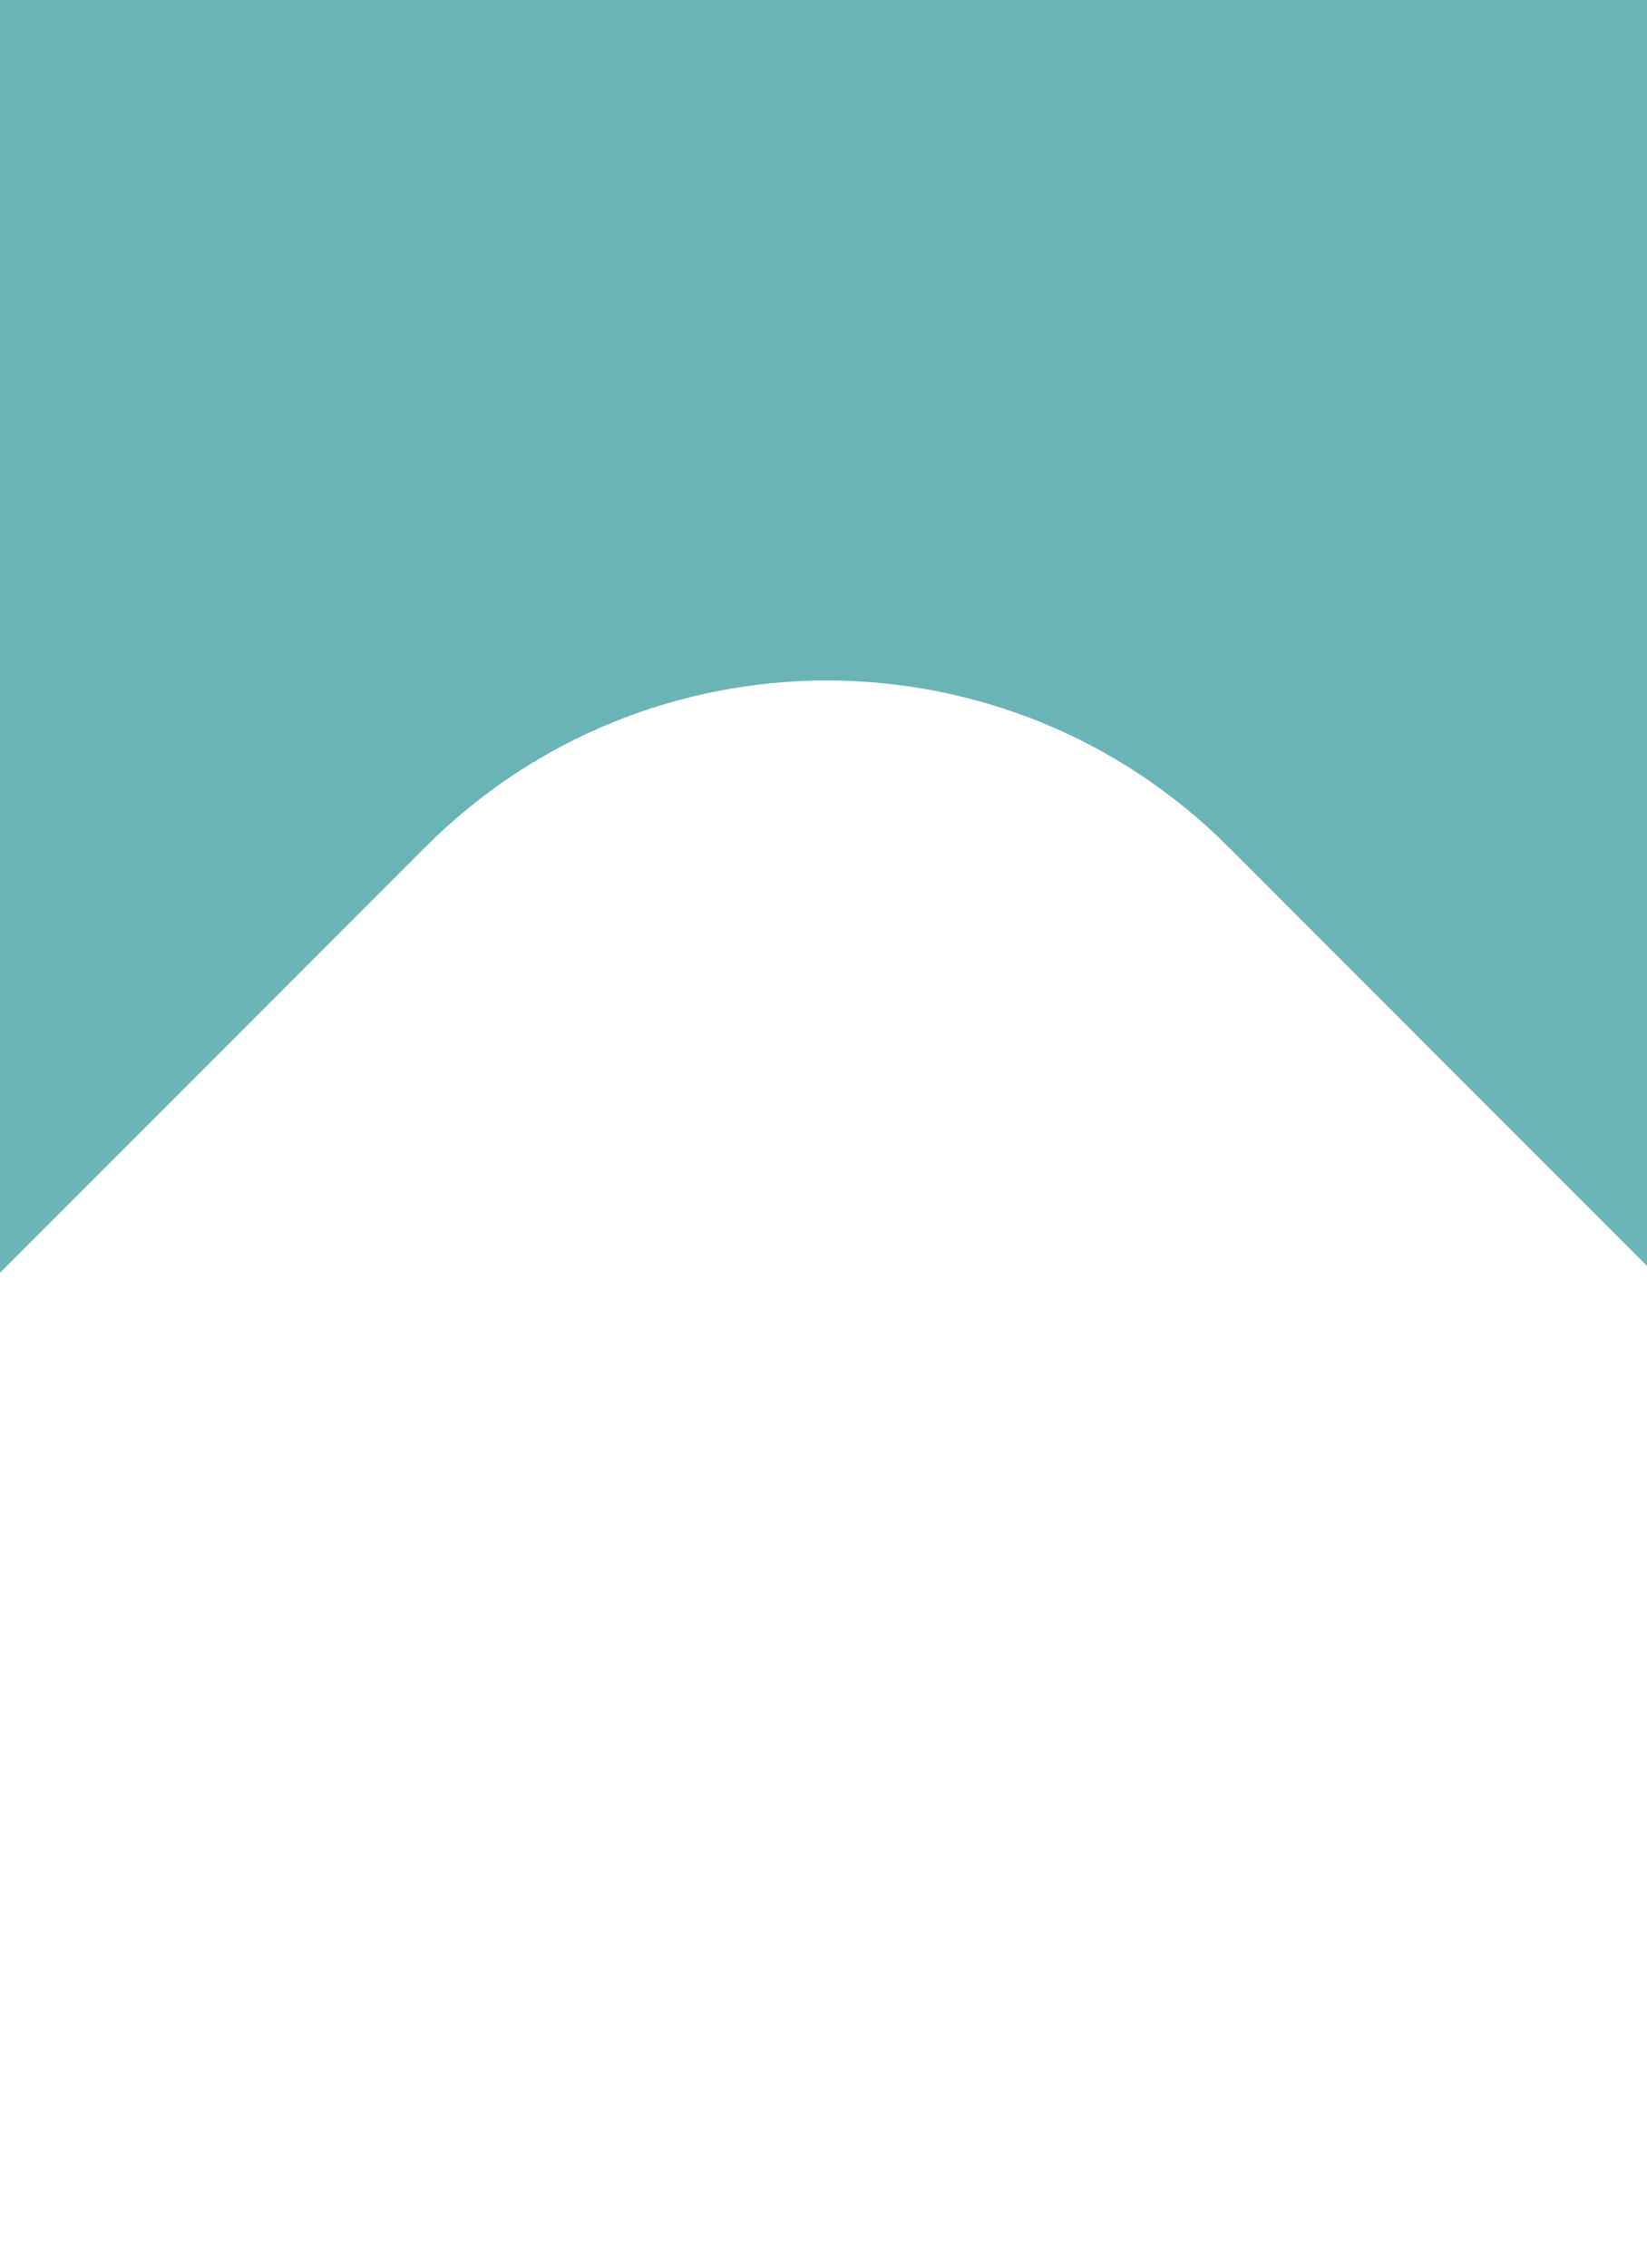 <svg width="375" height="516" viewBox="0 0 375 516" fill="none" xmlns="http://www.w3.org/2000/svg">
<path d="M759.627 473.903C732.604 501.478 696.573 515 660.553 515C624.534 515 588.503 501.489 560.915 473.903L279.68 192.679C229.205 142.205 147.365 142.205 96.89 192.679L-184.356 473.914C-211.944 501.489 -247.964 515.011 -283.994 515.011C-320.025 515.011 -356.045 501.5 -383.632 473.914C-438.796 419.316 -438.796 329.818 -383.632 275.221L-26.19 -82.207C92.245 -200.637 284.271 -200.583 402.652 -82.099L759.627 275.221C814.791 329.818 814.791 419.306 759.627 473.903Z" fill="#69B5B5"/>
</svg>
